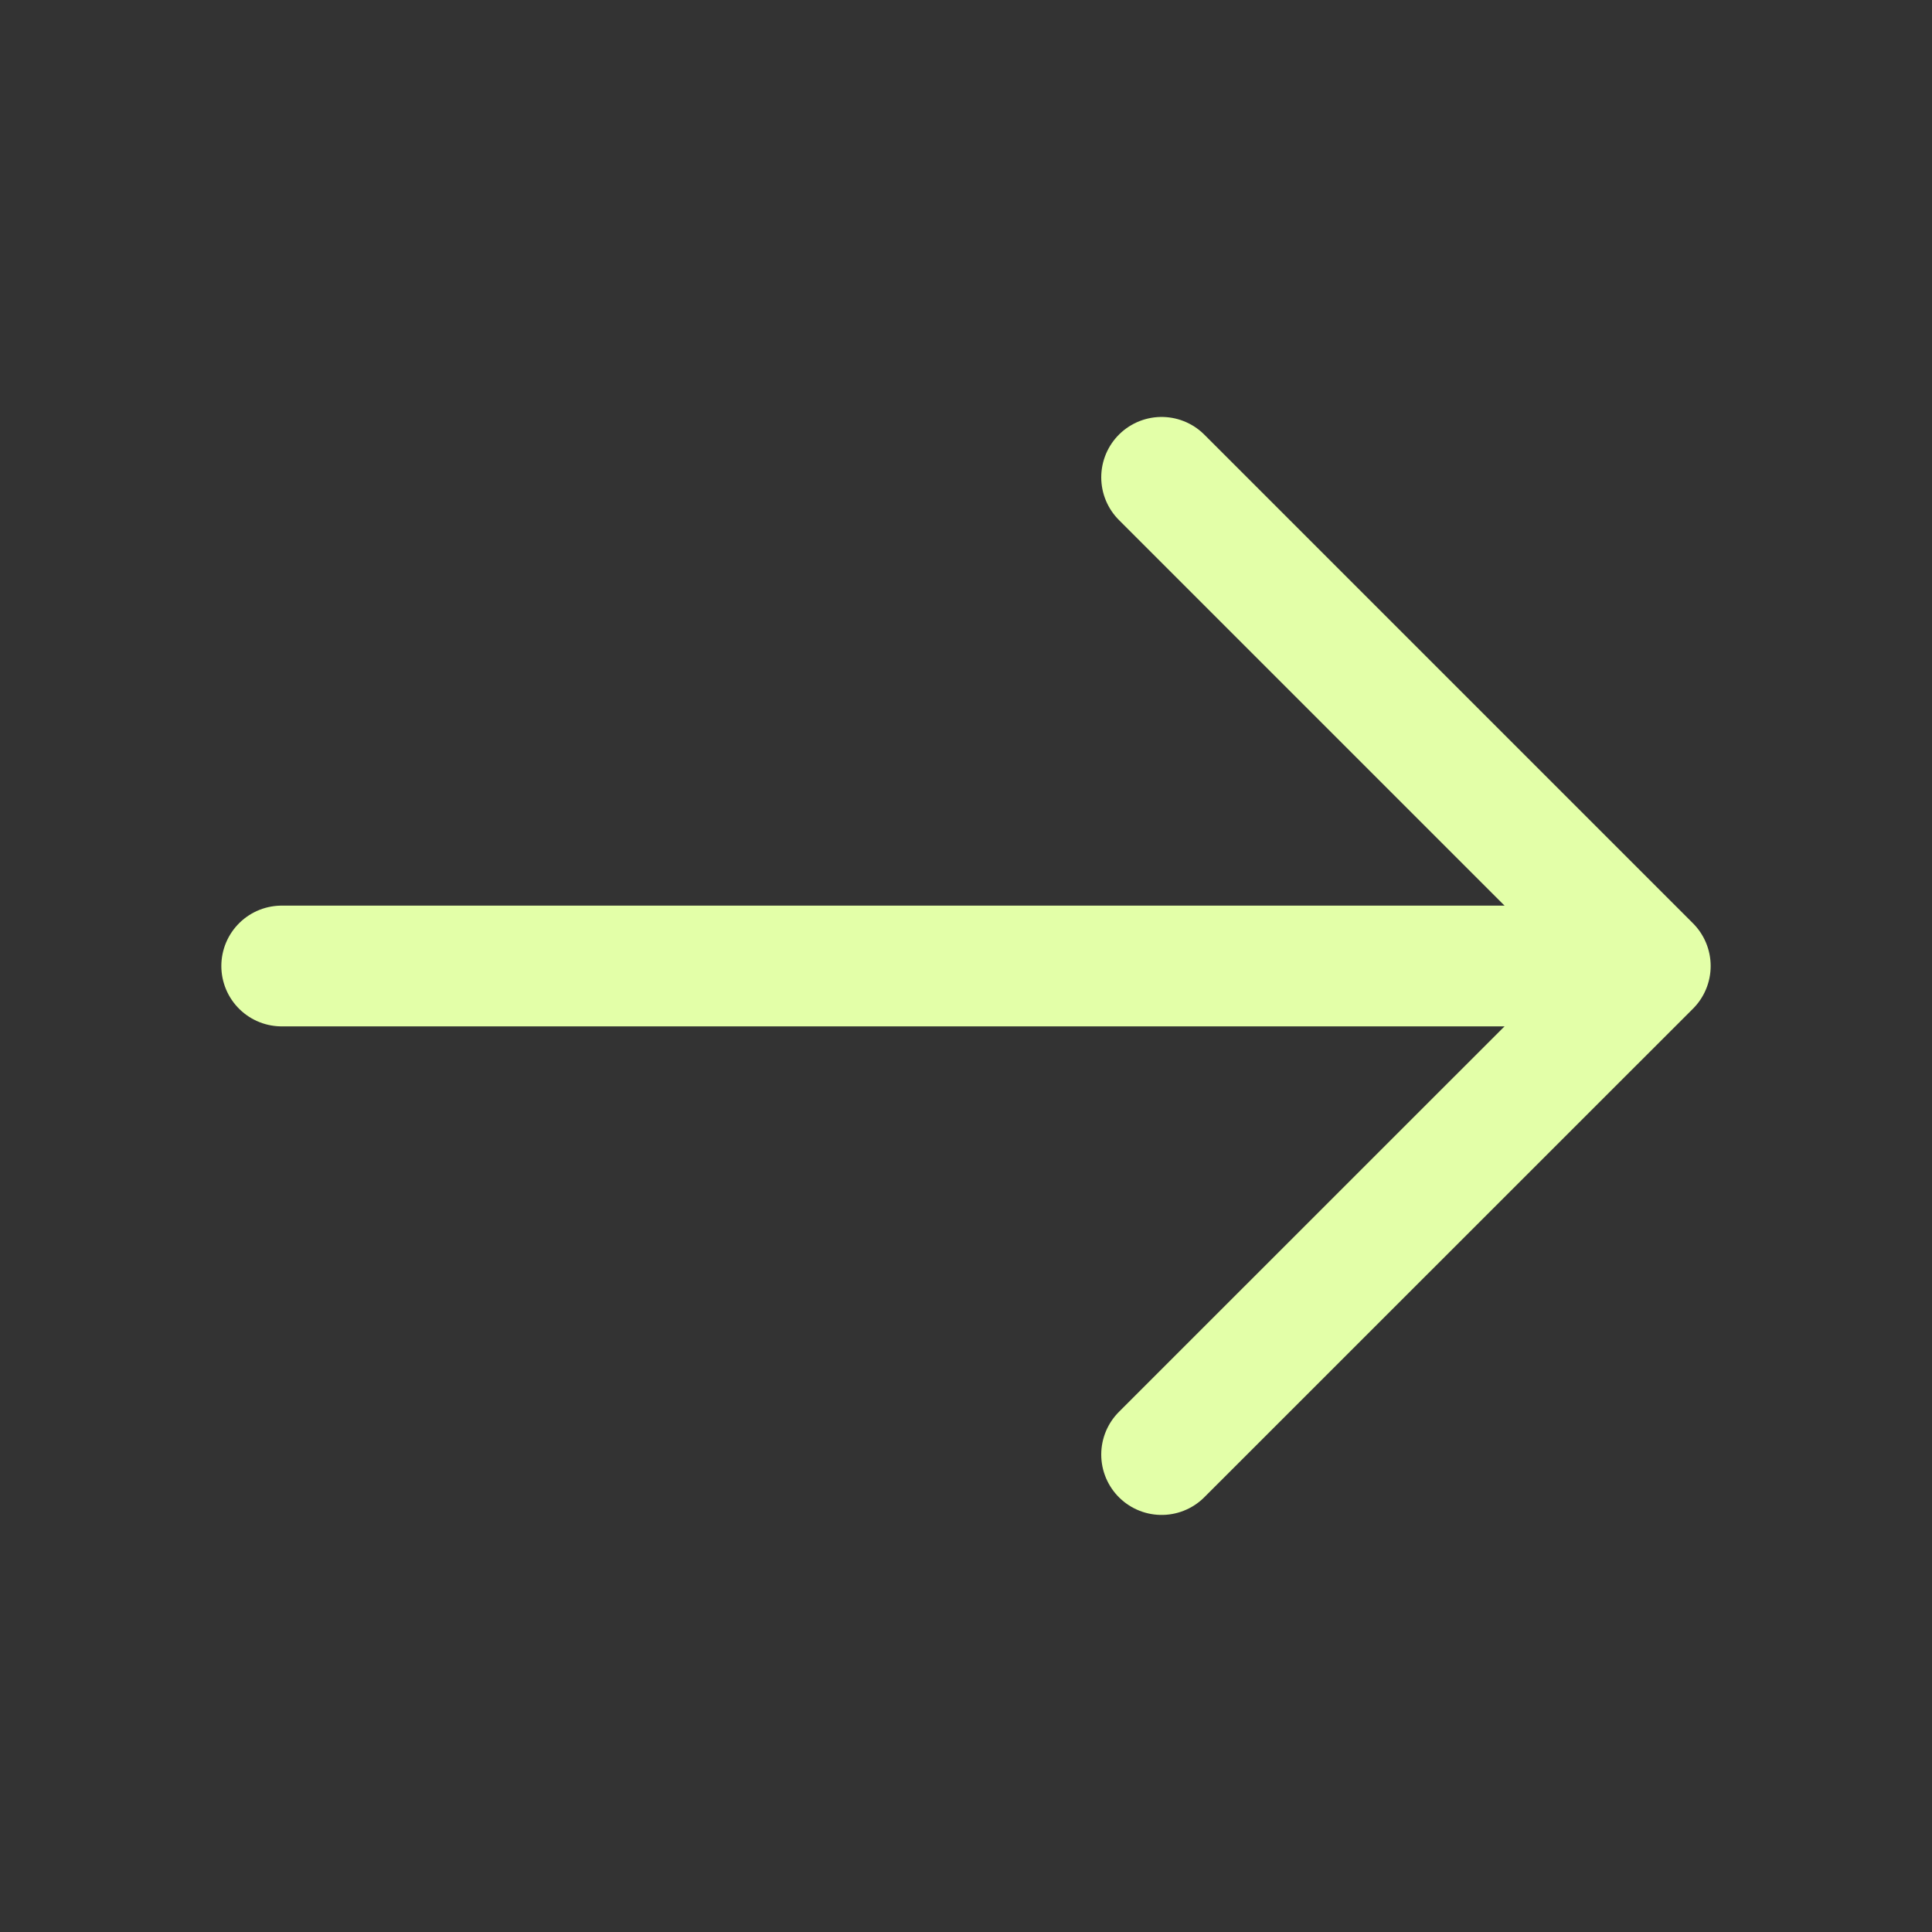 <svg width="16" height="16" viewBox="0 0 16 16" fill="none" xmlns="http://www.w3.org/2000/svg">
<rect x="0" y="0" width="16" height="16" fill="#333333" stroke="none"/>
<path d="M9.62 3.953L13.667 8L9.62 12.046" stroke="#E3FFA8" stroke-miterlimit="10" stroke-linecap="round" stroke-linejoin="round"/>
<path d="M2.333 8H13.553" stroke="#E3FFA8" stroke-miterlimit="10" stroke-linecap="round" stroke-linejoin="round"/>
</svg>
